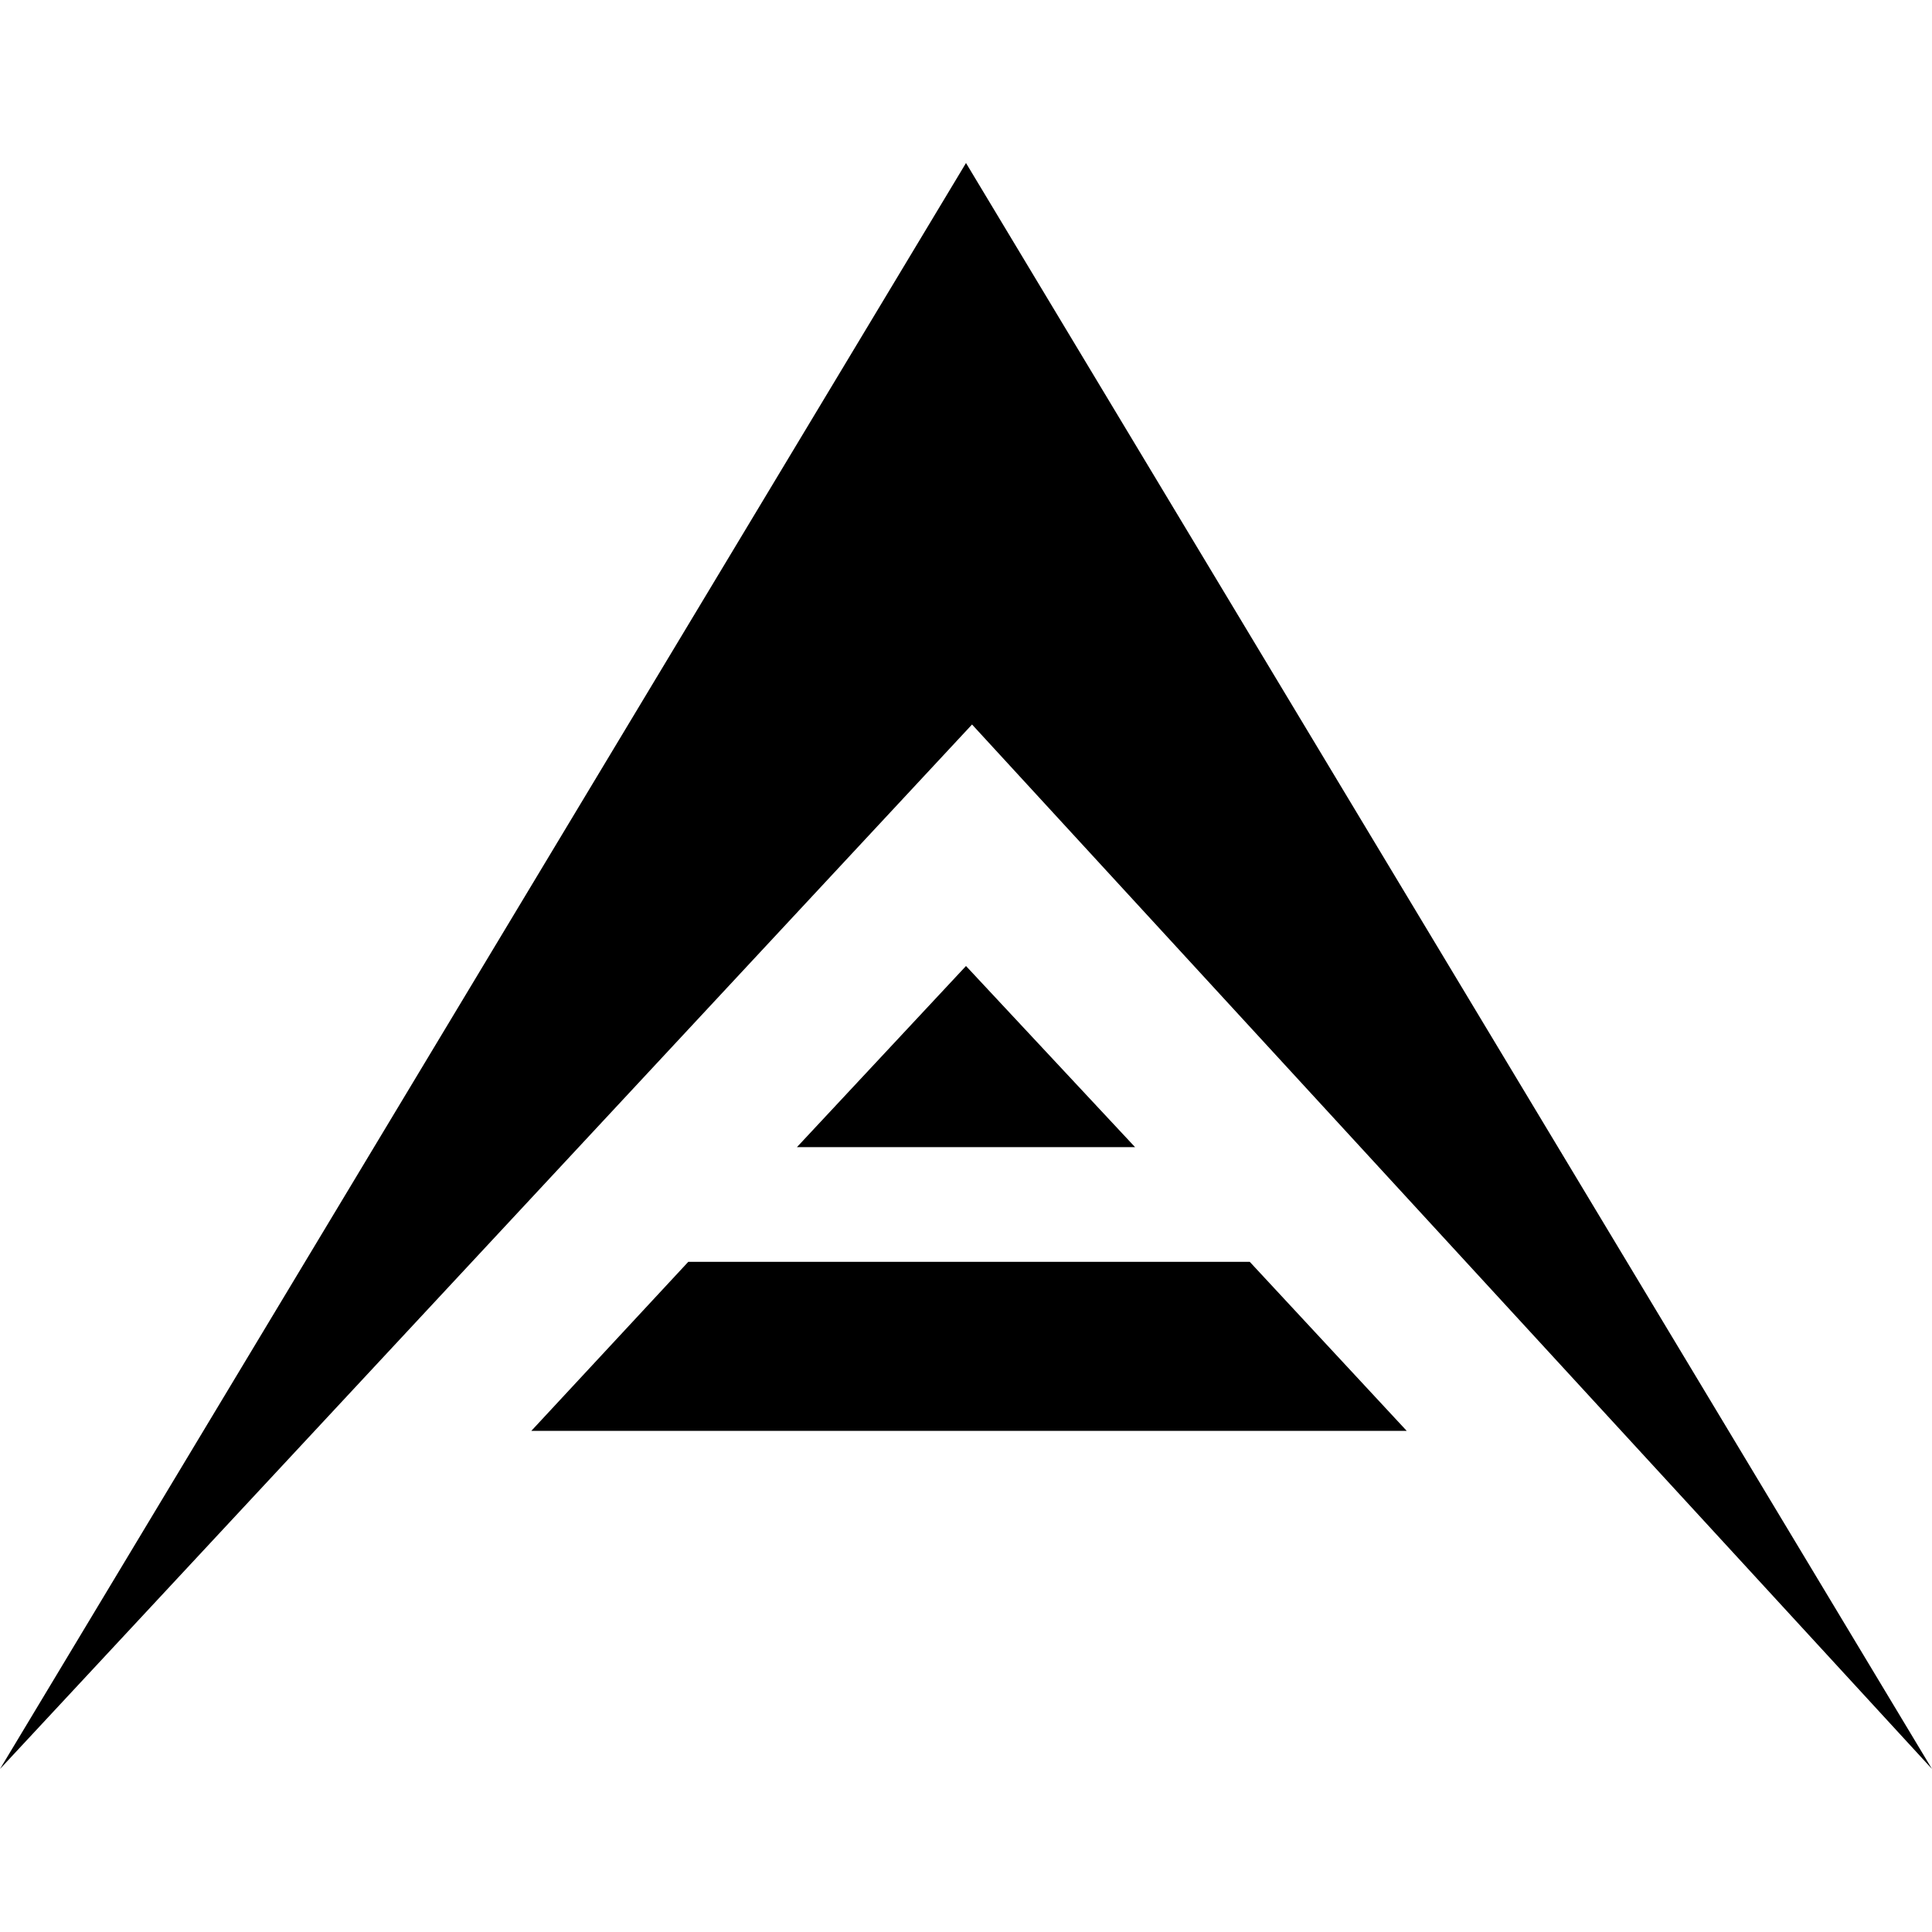 <?xml version="1.0" encoding="utf-8"?>
<svg version="1.1" id="ark" xmlns="http://www.w3.org/2000/svg" xmlns:xlink="http://www.w3.org/1999/xlink" x="0px" y="0px"
	 viewBox="0 0 32 32" enable-background="new 0 0 32 32" xml:space="preserve">
<path d="M16.1,12L0,29.3L16,2.7l16,26.6L16.1,12z M8.8,23.7l2.6-2.8h9.3l2.6,2.8H8.8z M13.2,19l2.8-3l2.8,3H13.2z"/>
</svg>
